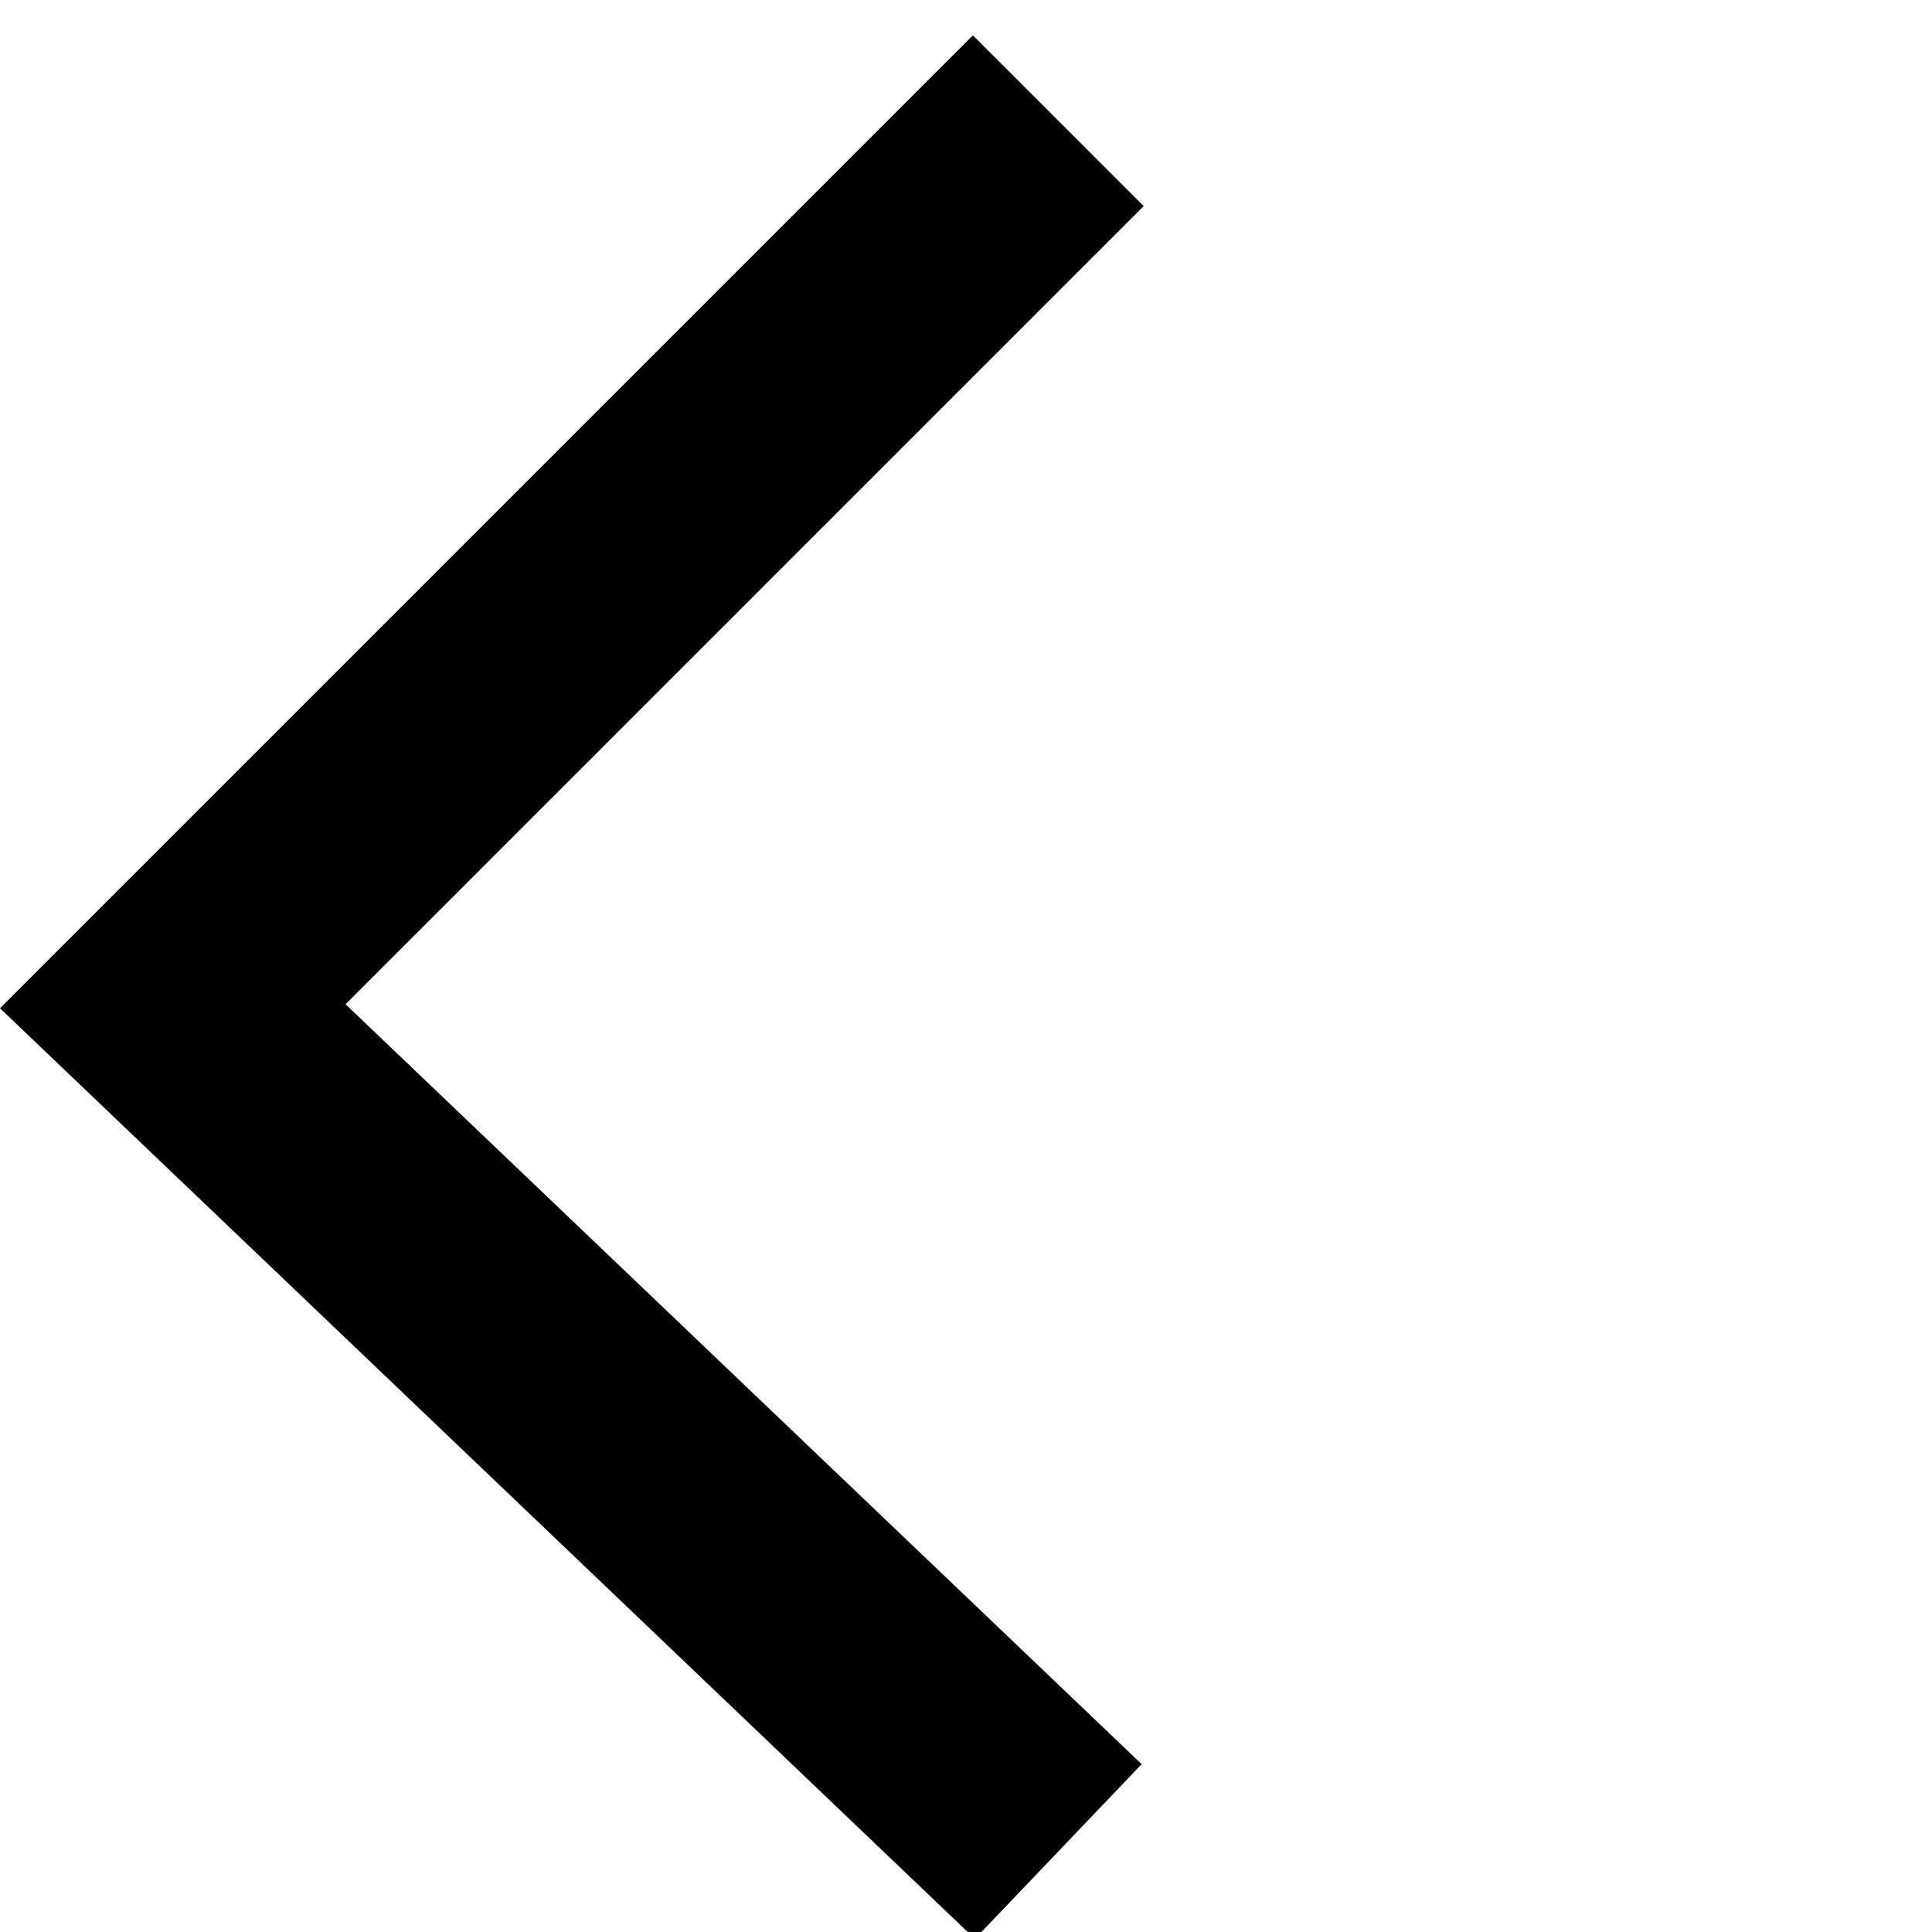 <?xml version="1.0" encoding="UTF-8"?>
<svg width="48px" height="48px" viewBox="0 0 48 48" version="1.1" xmlns="http://www.w3.org/2000/svg" xmlns:xlink="http://www.w3.org/1999/xlink">
    <!-- Generator: Sketch 61 (89581) - https://sketch.com -->
    <title>Icon/向左</title>
    <desc>Created with Sketch.</desc>
    <g id="Icon/向左" stroke="none" stroke-width="1" fill="none" fill-rule="evenodd">
        <polygon id="路径" fill="#000000" transform="translate(14.207, 24.524) scale(-1, 1) translate(-14.207, -24.524) " points="19.829 24.95 0.05 43.83 4.193 48.17 28.414 25.05 4.243 0.879 -5.32907052e-15 5.121"></polygon>
    </g>
</svg>